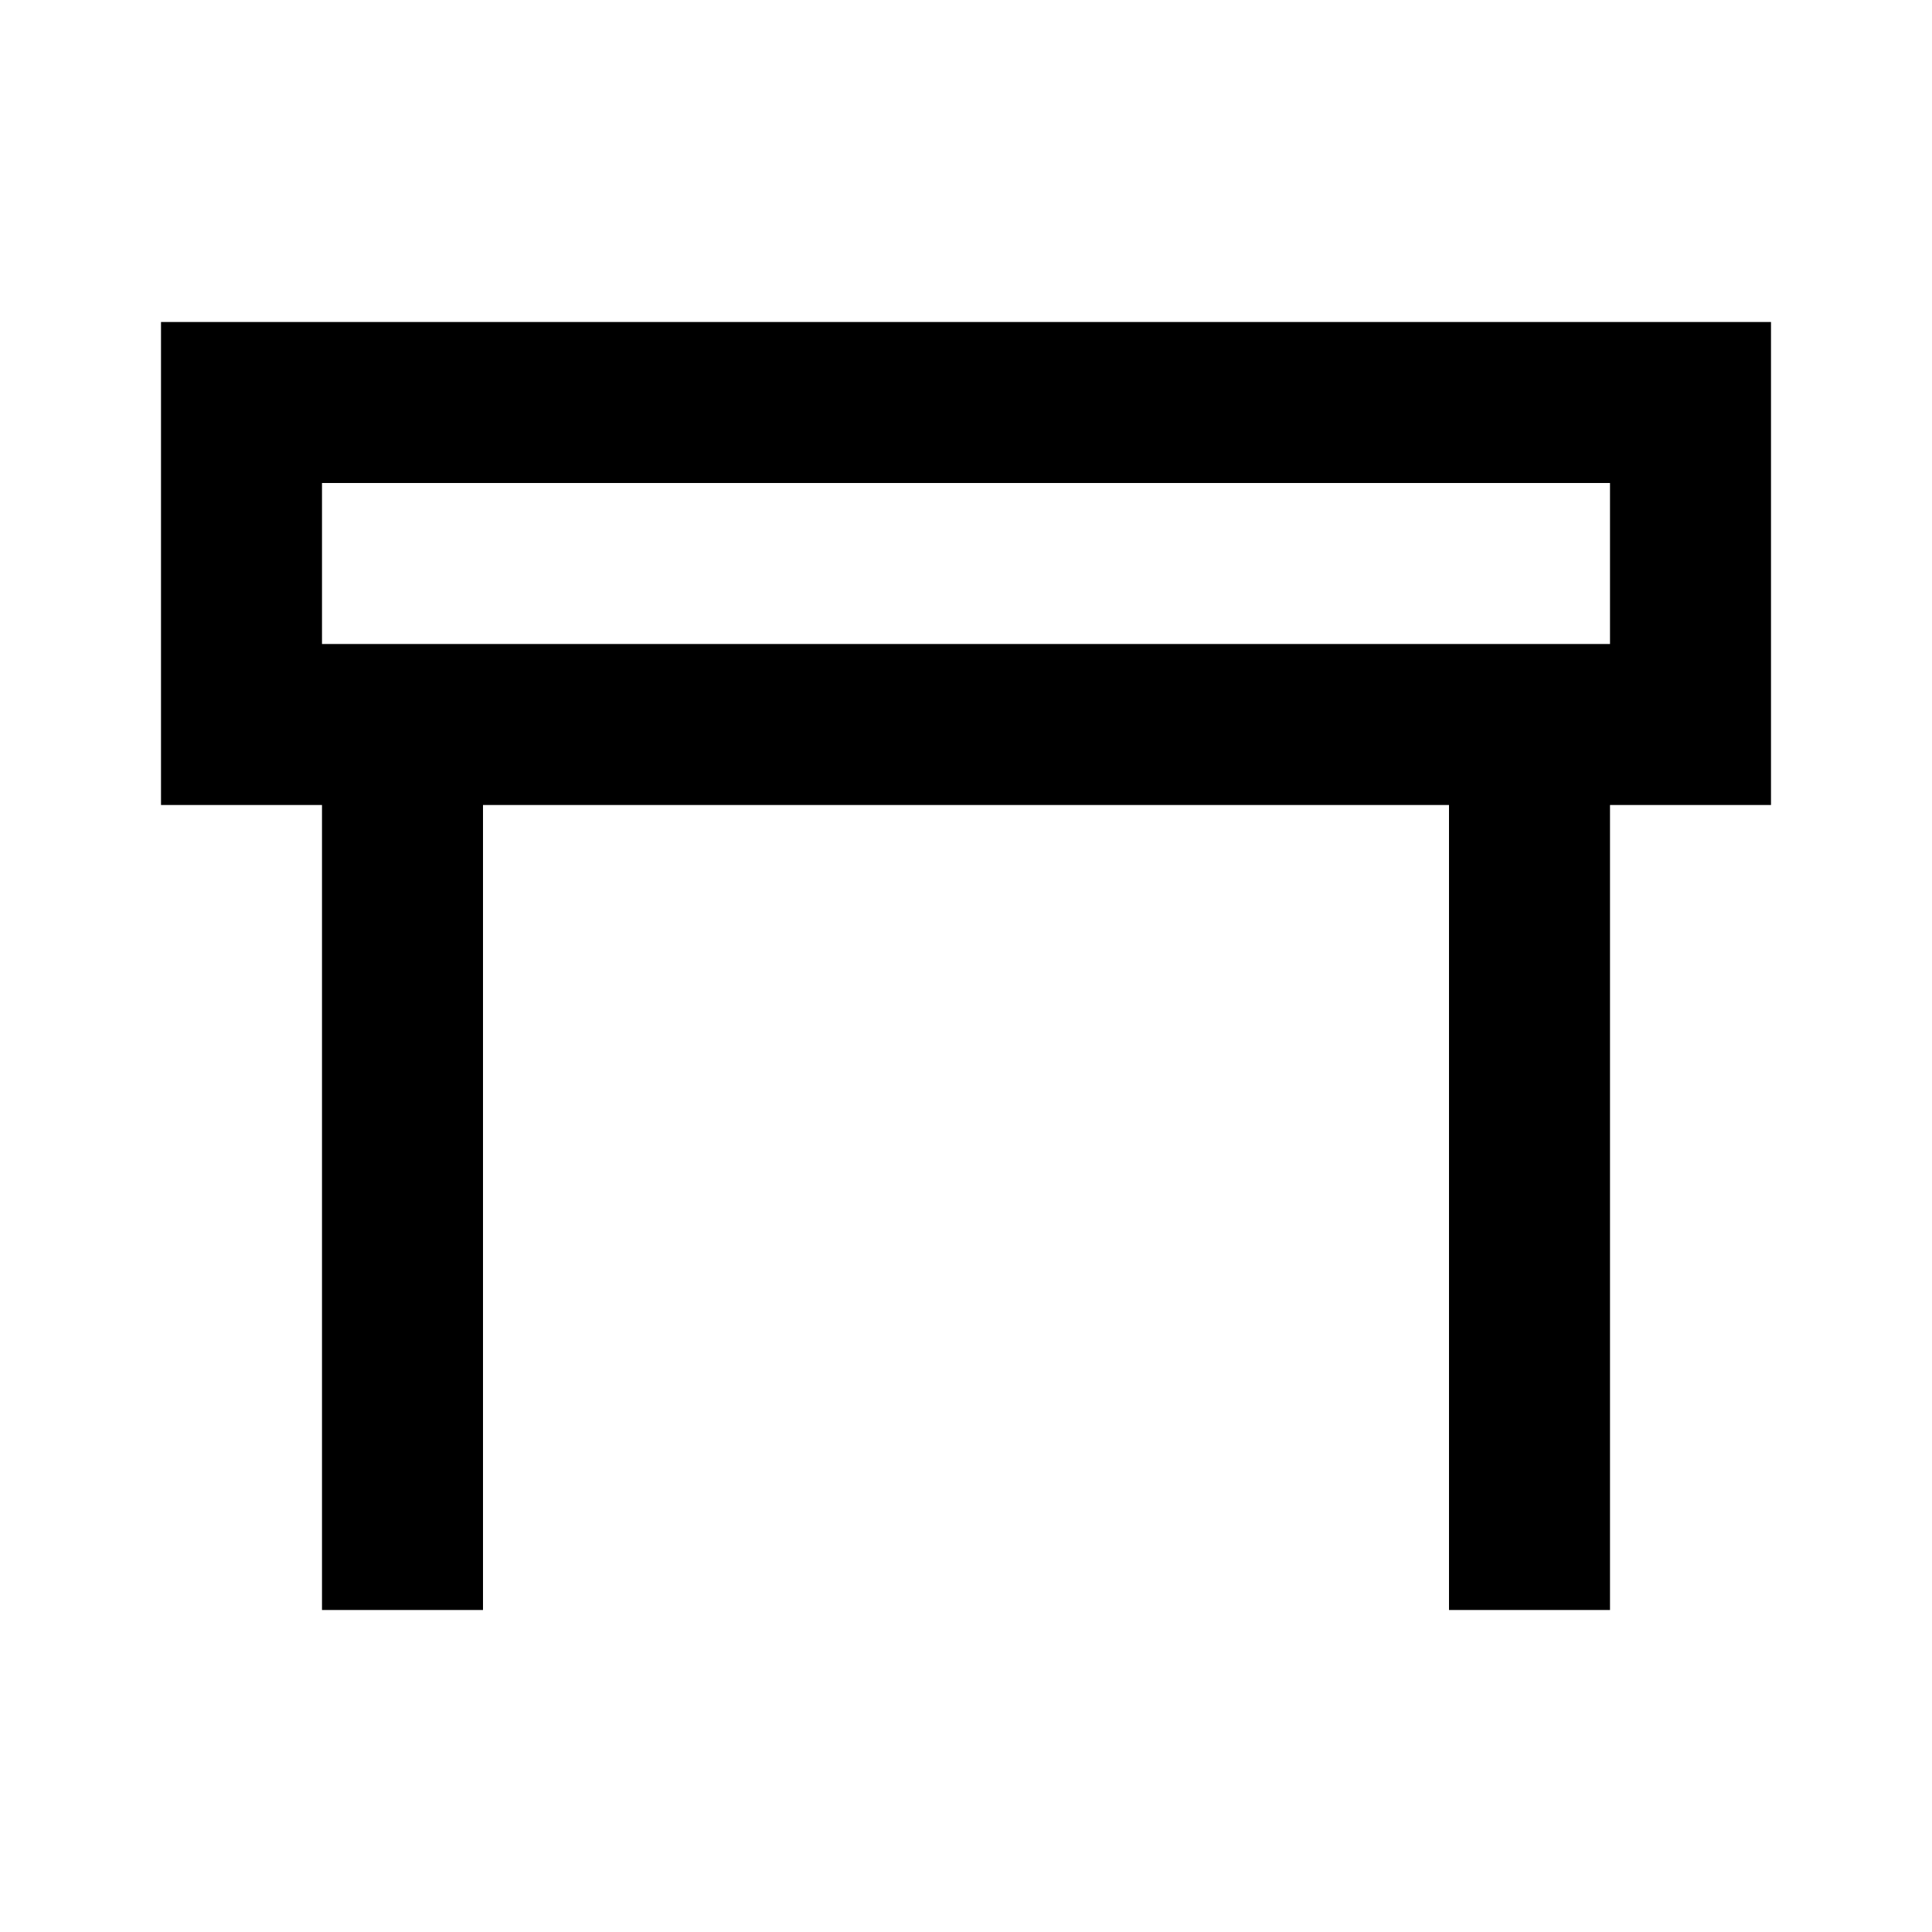 <svg viewBox="0 0 24 24" focusable="false" width="24" height="24" aria-hidden="true" class="svg-icon" xmlns="http://www.w3.org/2000/svg"><path fill-rule="evenodd" clip-rule="evenodd" d="M2 4v6h2v10h2V10h12v10h2V10h2V4H2zm18 2H4v2h16V6z"></path></svg>